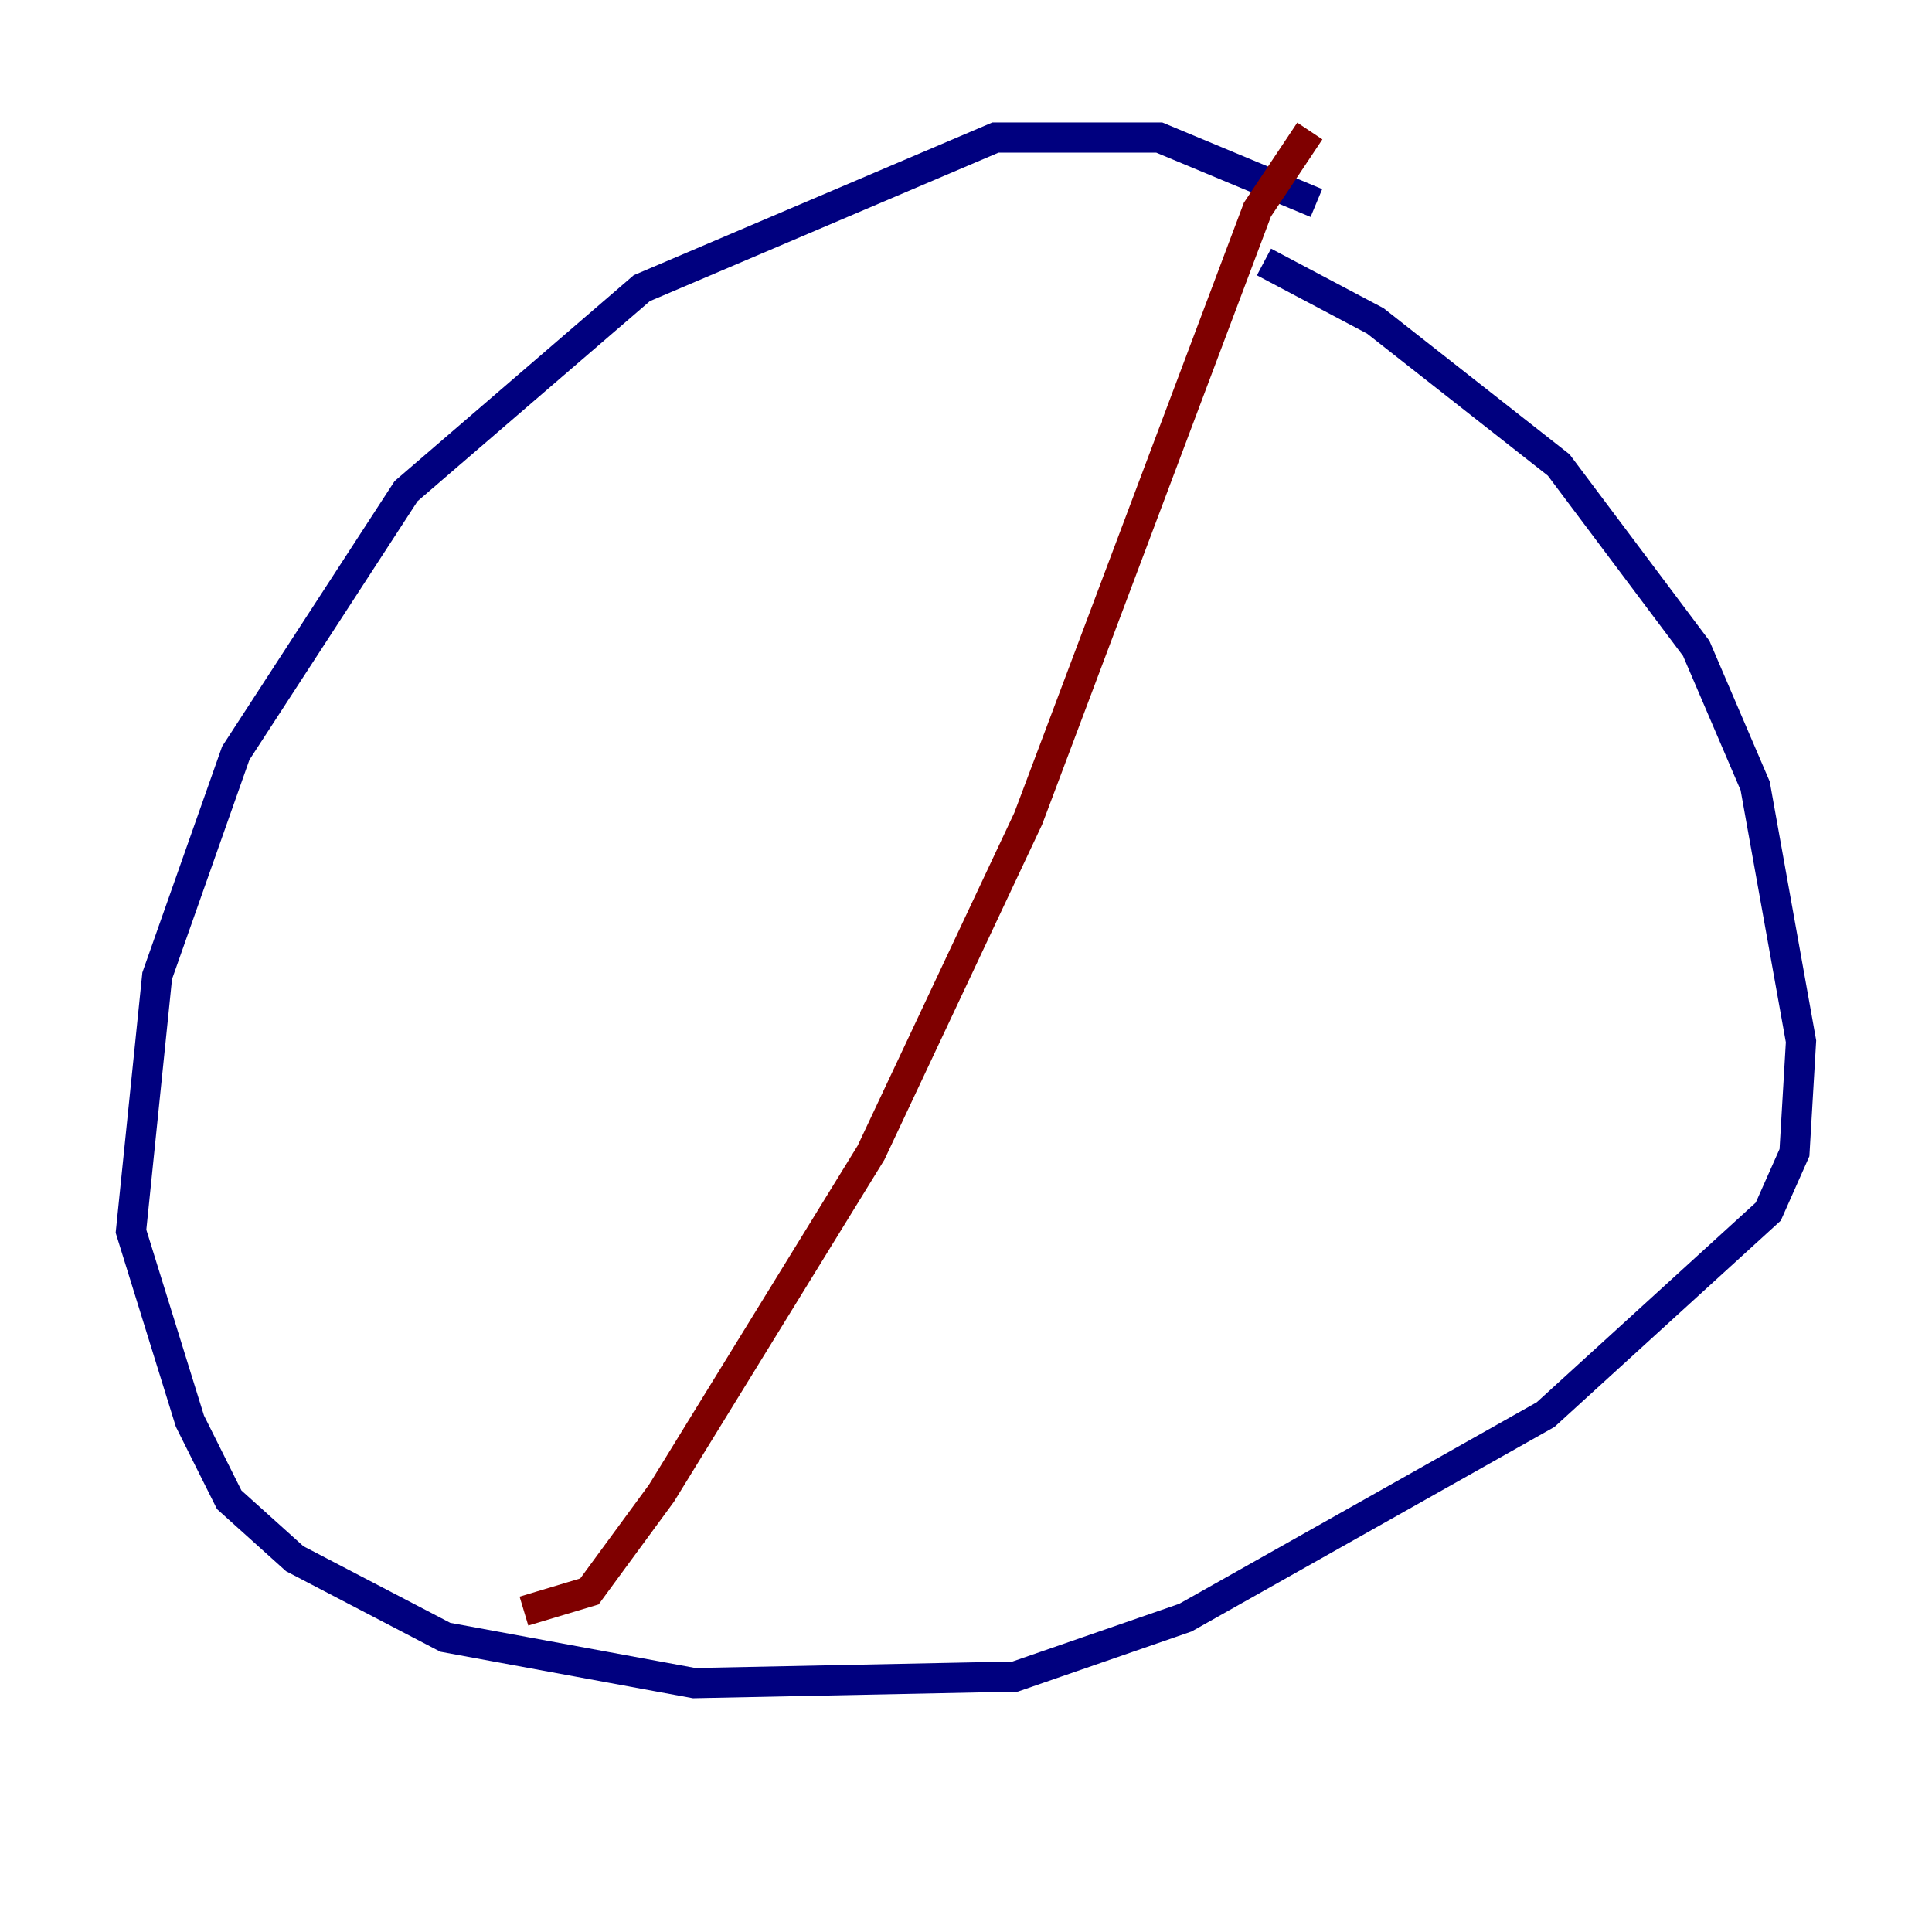 <?xml version="1.0" encoding="utf-8" ?>
<svg baseProfile="tiny" height="128" version="1.2" viewBox="0,0,128,128" width="128" xmlns="http://www.w3.org/2000/svg" xmlns:ev="http://www.w3.org/2001/xml-events" xmlns:xlink="http://www.w3.org/1999/xlink"><defs /><polyline fill="none" points="87.214,13.451 76.8,9.112 65.953,9.112 42.522,19.091 26.902,32.542 15.62,49.898 10.414,64.651 8.678,81.573 12.583,94.156 15.186,99.363 19.525,103.268 29.505,108.475 45.993,111.512 67.254,111.078 78.536,107.173 102.4,93.722 117.153,80.271 118.888,76.366 119.322,68.99 116.285,52.068 112.38,42.956 103.268,30.807 91.119,21.261 83.742,17.356" stroke="#00007f" stroke-width="2" /><polyline fill="none" points="86.78,8.678 83.308,13.885 68.122,54.237 57.709,76.366 43.824,98.929 39.051,105.437 34.712,106.739" stroke="#7f0000" stroke-width="2" /></svg>